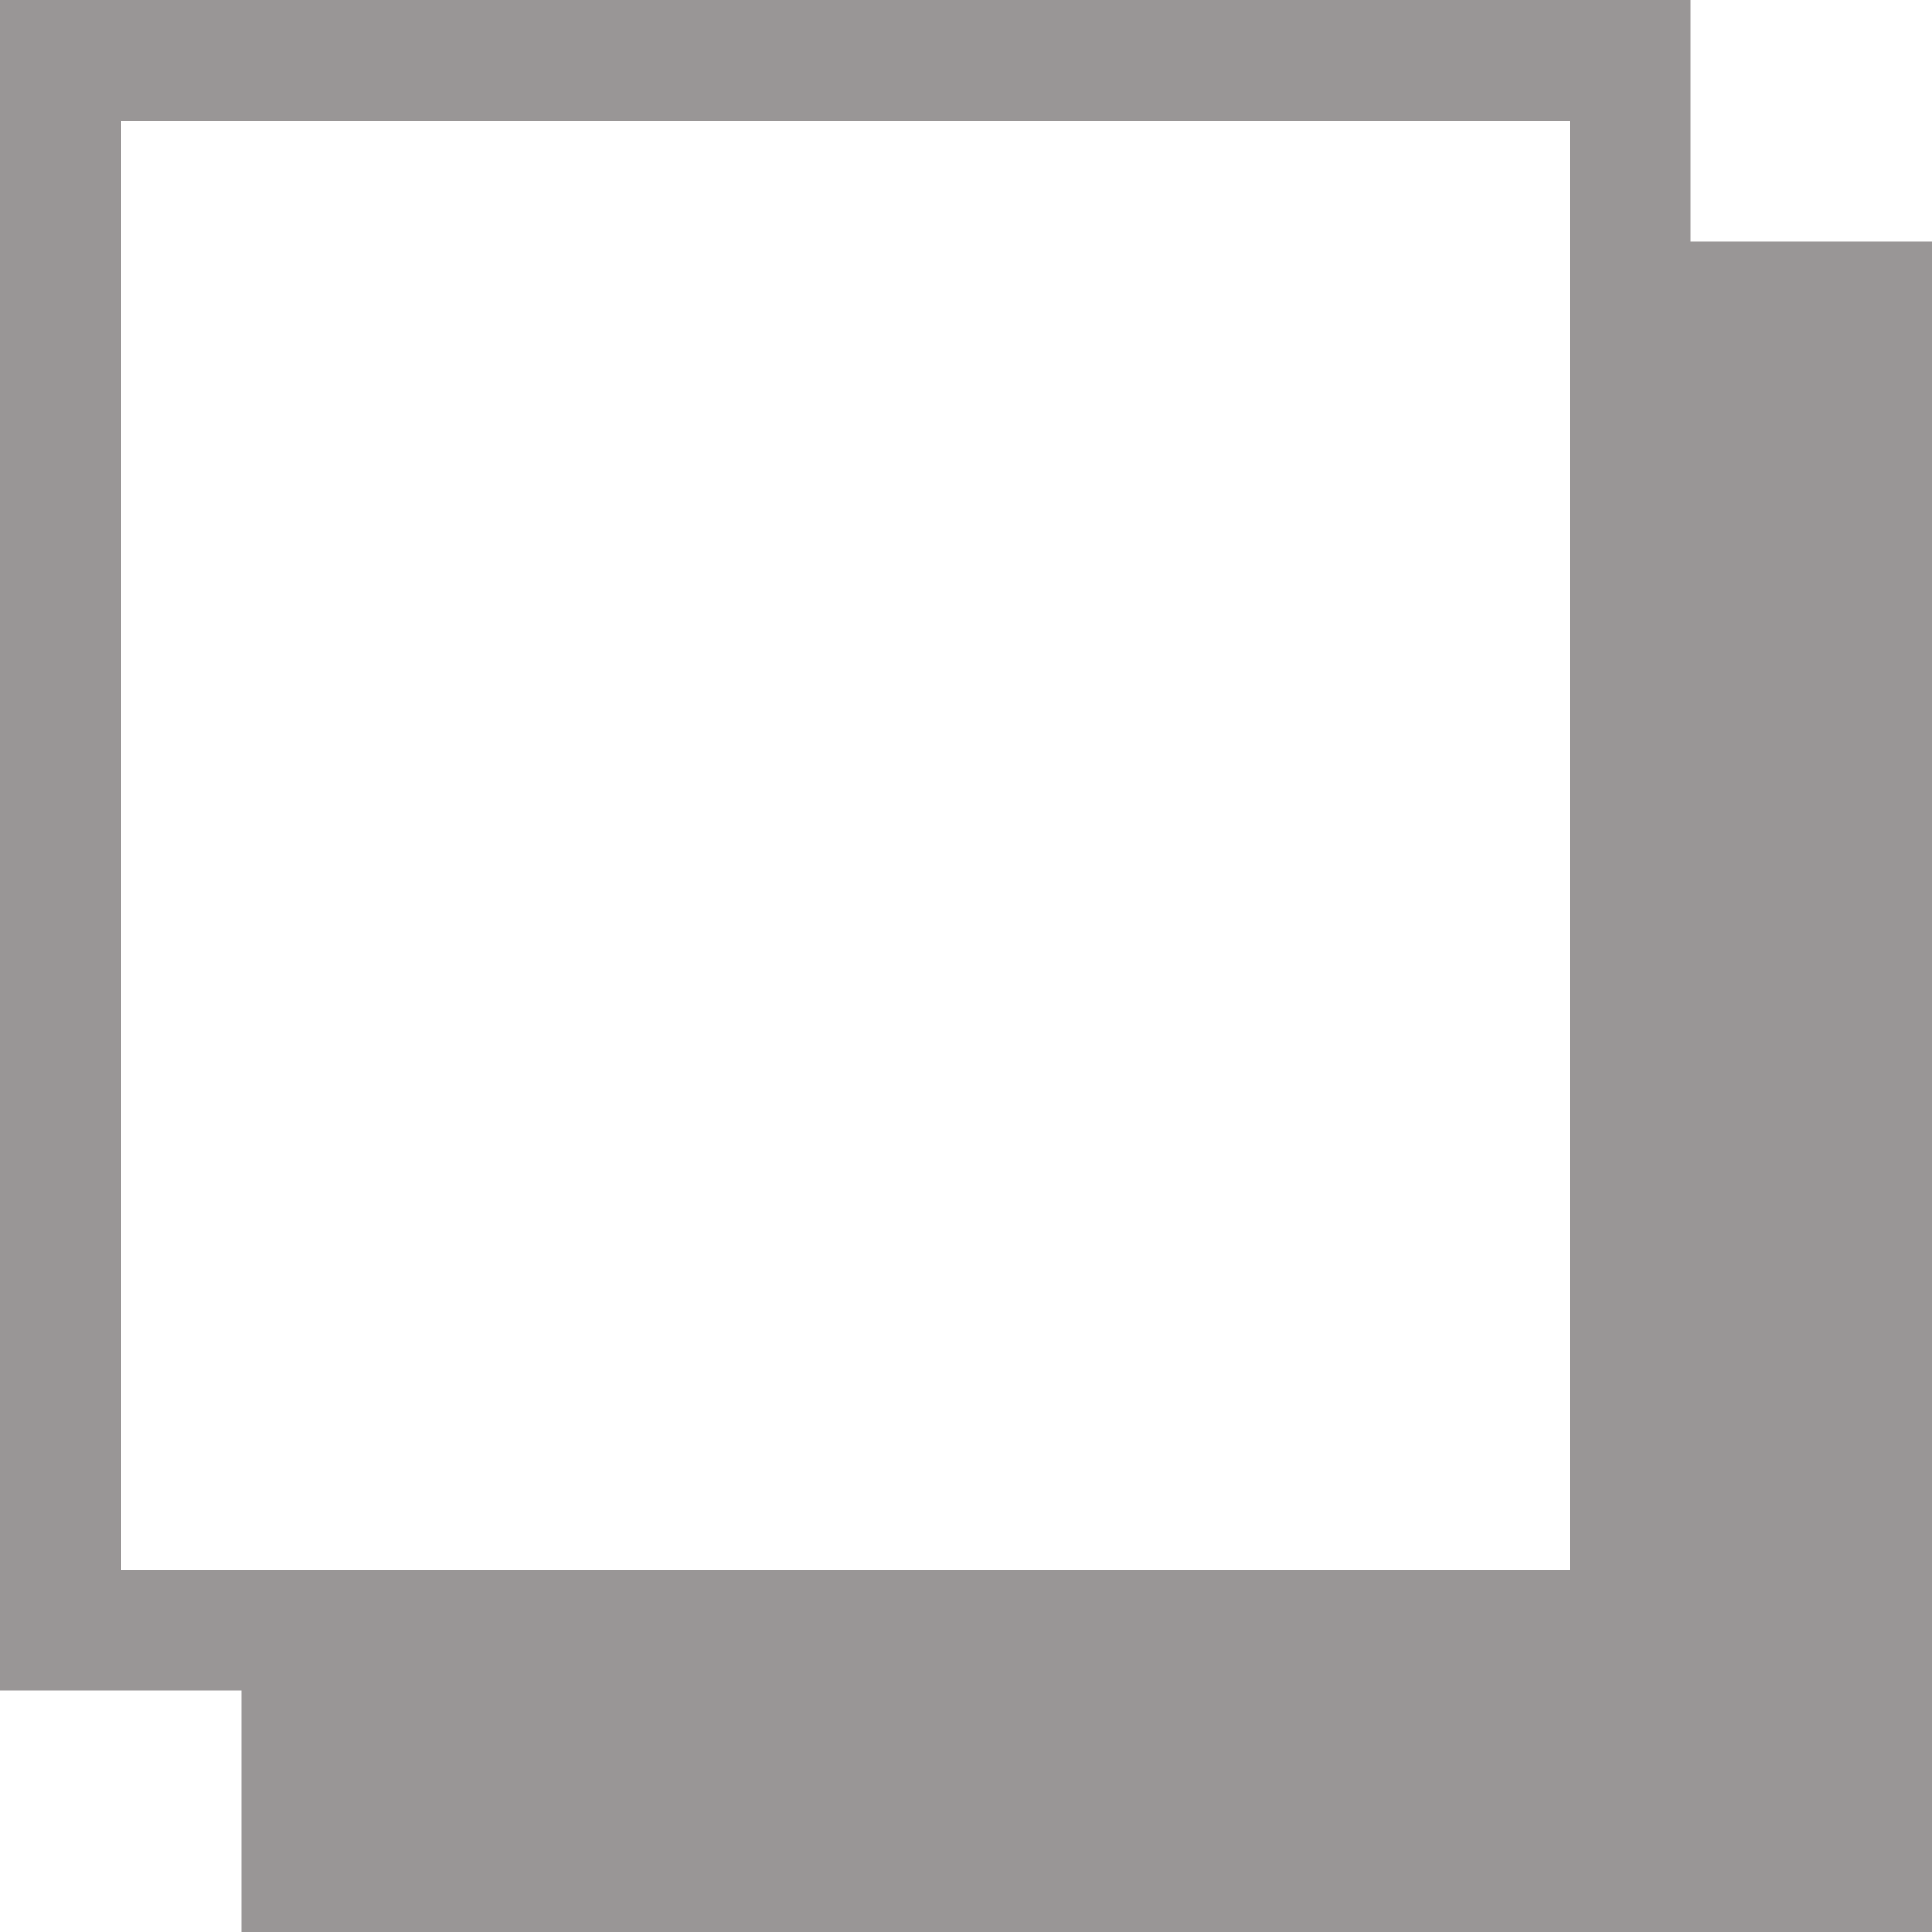 <?xml version="1.0"?>
<svg xmlns="http://www.w3.org/2000/svg" xmlns:xlink="http://www.w3.org/1999/xlink" xmlns:svgjs="http://svgjs.com/svgjs" version="1.1" width="512" height="512" x="0" y="0" viewBox="0 0 16 16" style="enable-background:new 0 0 512 512" xml:space="preserve" class=""><g>
<path xmlns="http://www.w3.org/2000/svg" fill="#999696" d="M14 2v-2h-14v14h2v2h14v-14h-2zM13 13h-12v-12h12v12z" data-original="#444444" style="" class=""/>
</g></svg>
